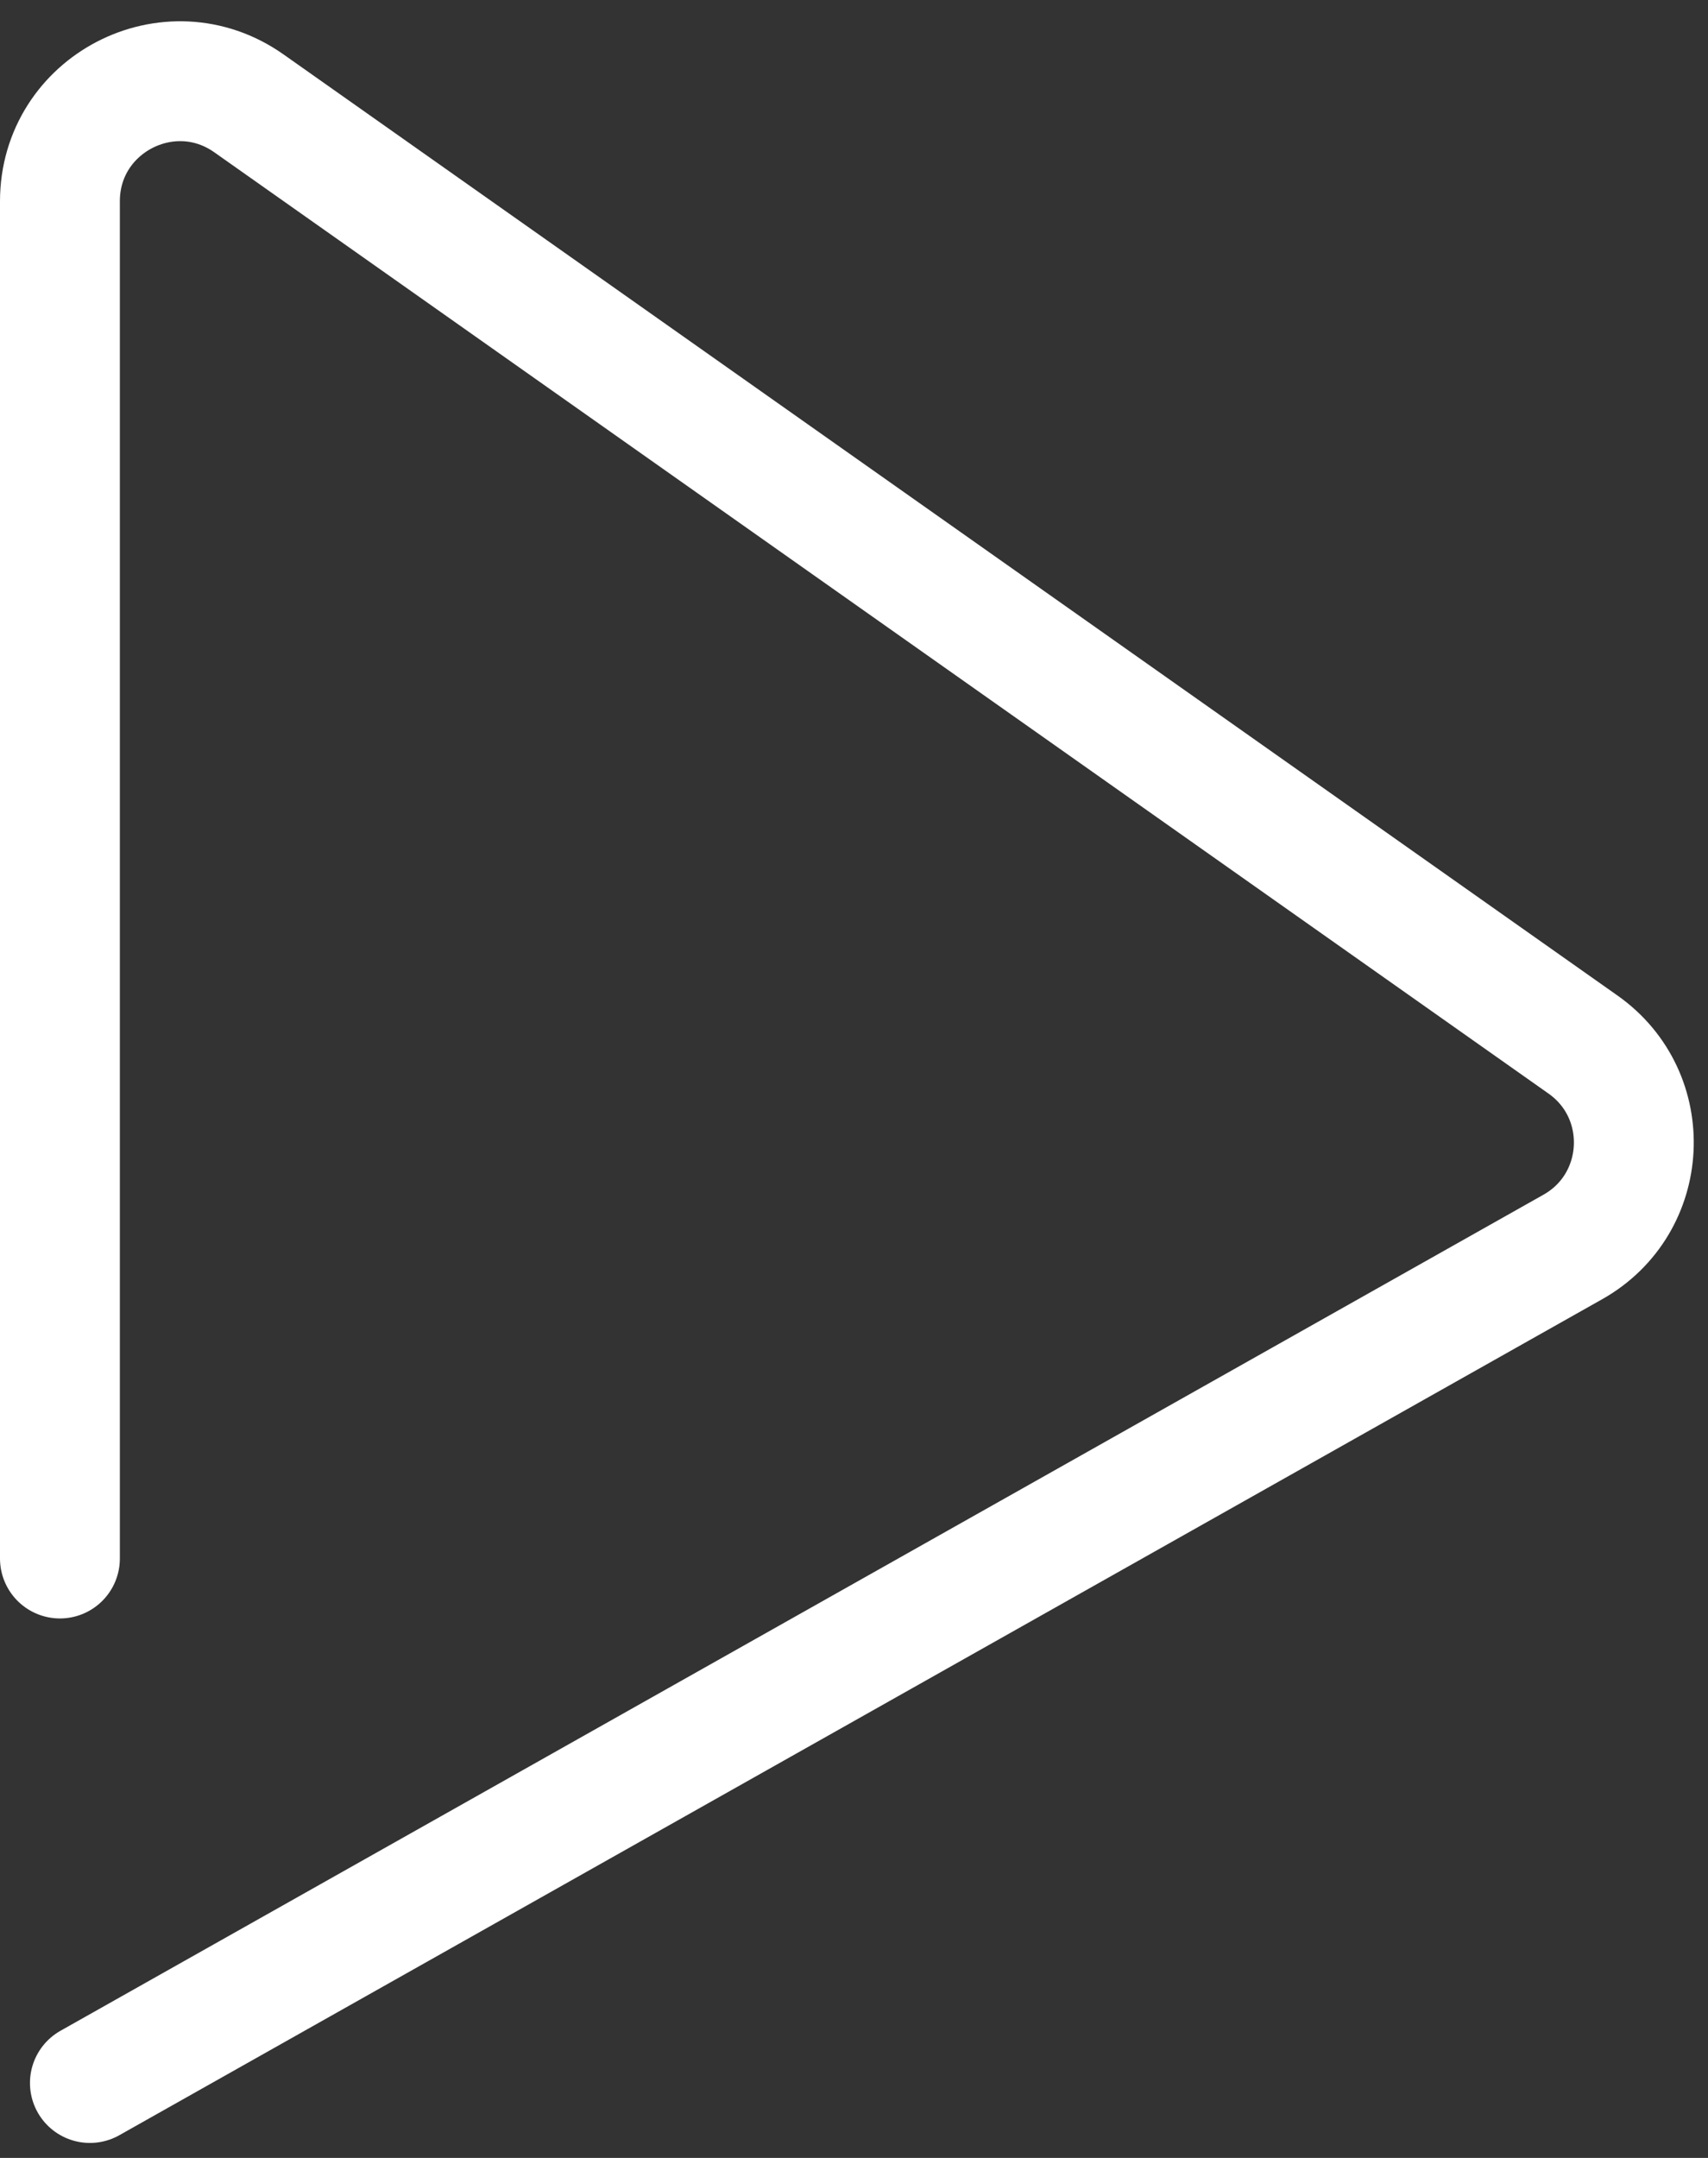 <svg width="57" height="72" viewBox="0 0 57 72" fill="none" xmlns="http://www.w3.org/2000/svg">
<rect x="0" y="0" width="57" height="72" fill="#333333" stroke="none"/>
<path d="M3 69.5L52.488 41.606C55.048 40.164 55.231 36.547 52.83 34.853L8.306 3.448C5.656 1.579 2 3.474 2 6.716V52" stroke="white" stroke-width="4" stroke-linecap="round" stroke-linejoin="round"/>
</svg>
